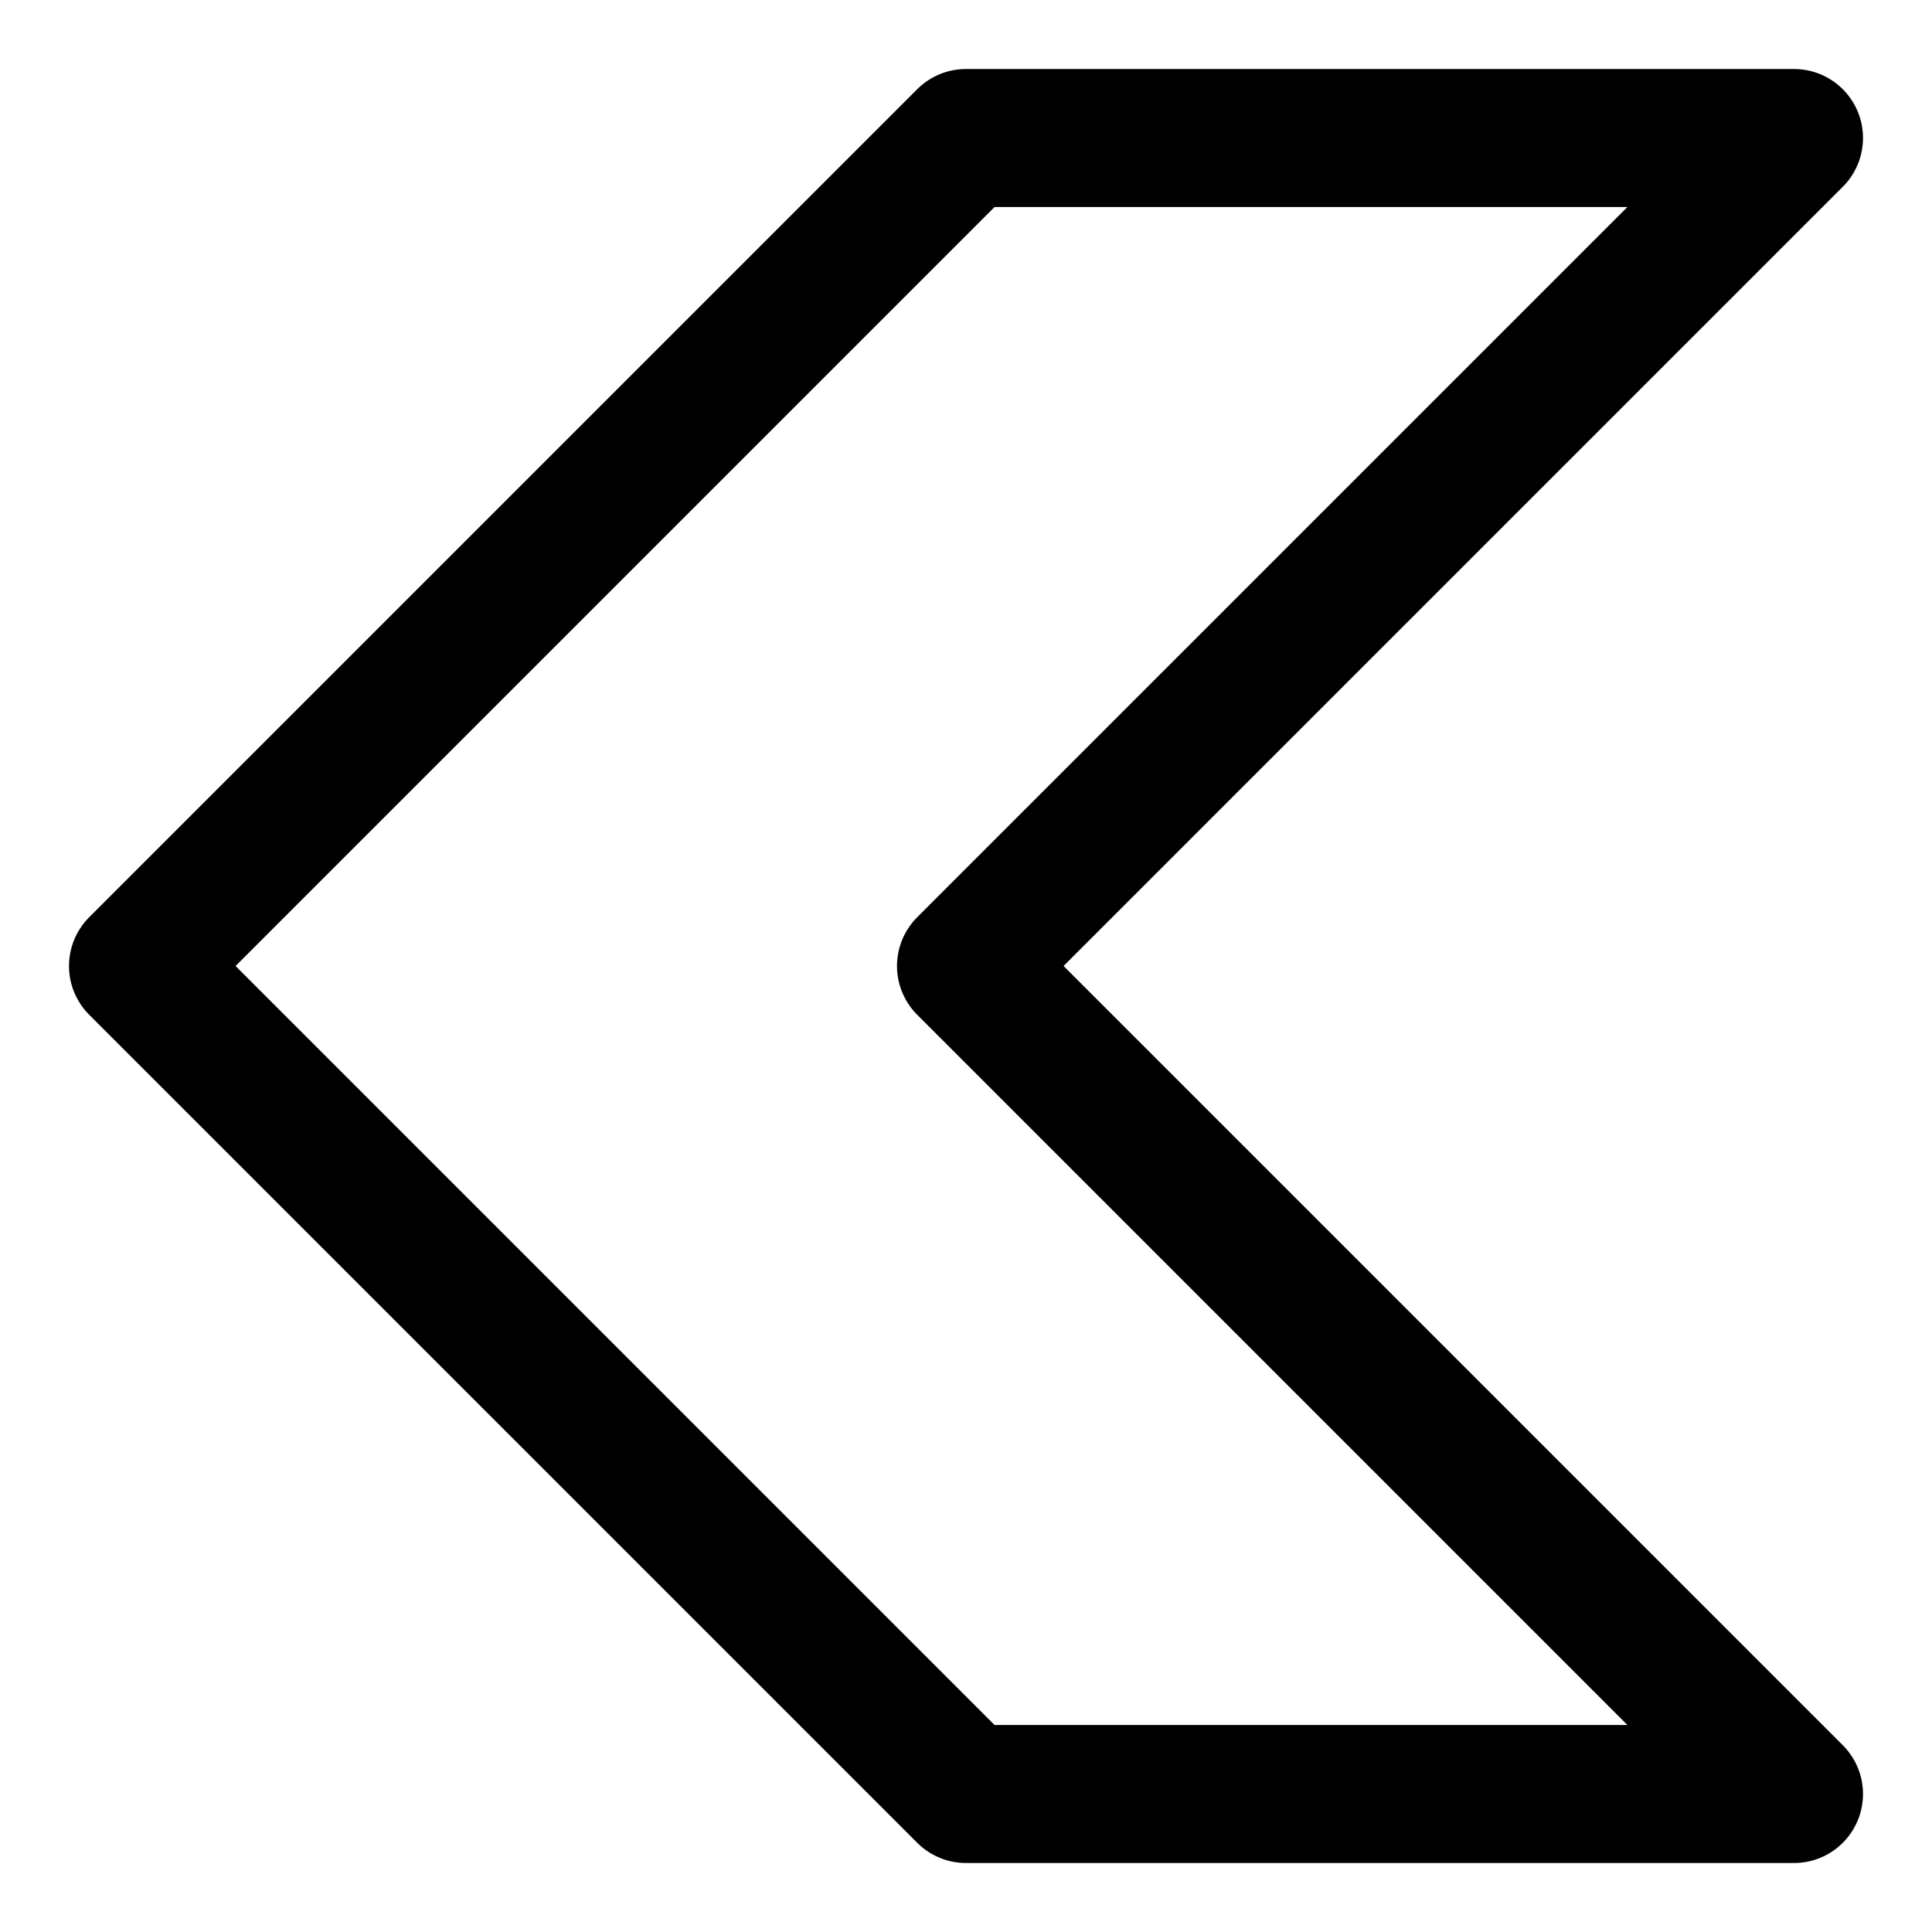 <svg focusable="false" xmlns="http://www.w3.org/2000/svg" fill="none" role="img" aria-label="Icon" viewBox="0 0 14 14">
  <path d="m1 7 6-6h6L7 7l6 6H7z" stroke="currentColor" stroke-linecap="round" stroke-linejoin="round"/>
</svg>
